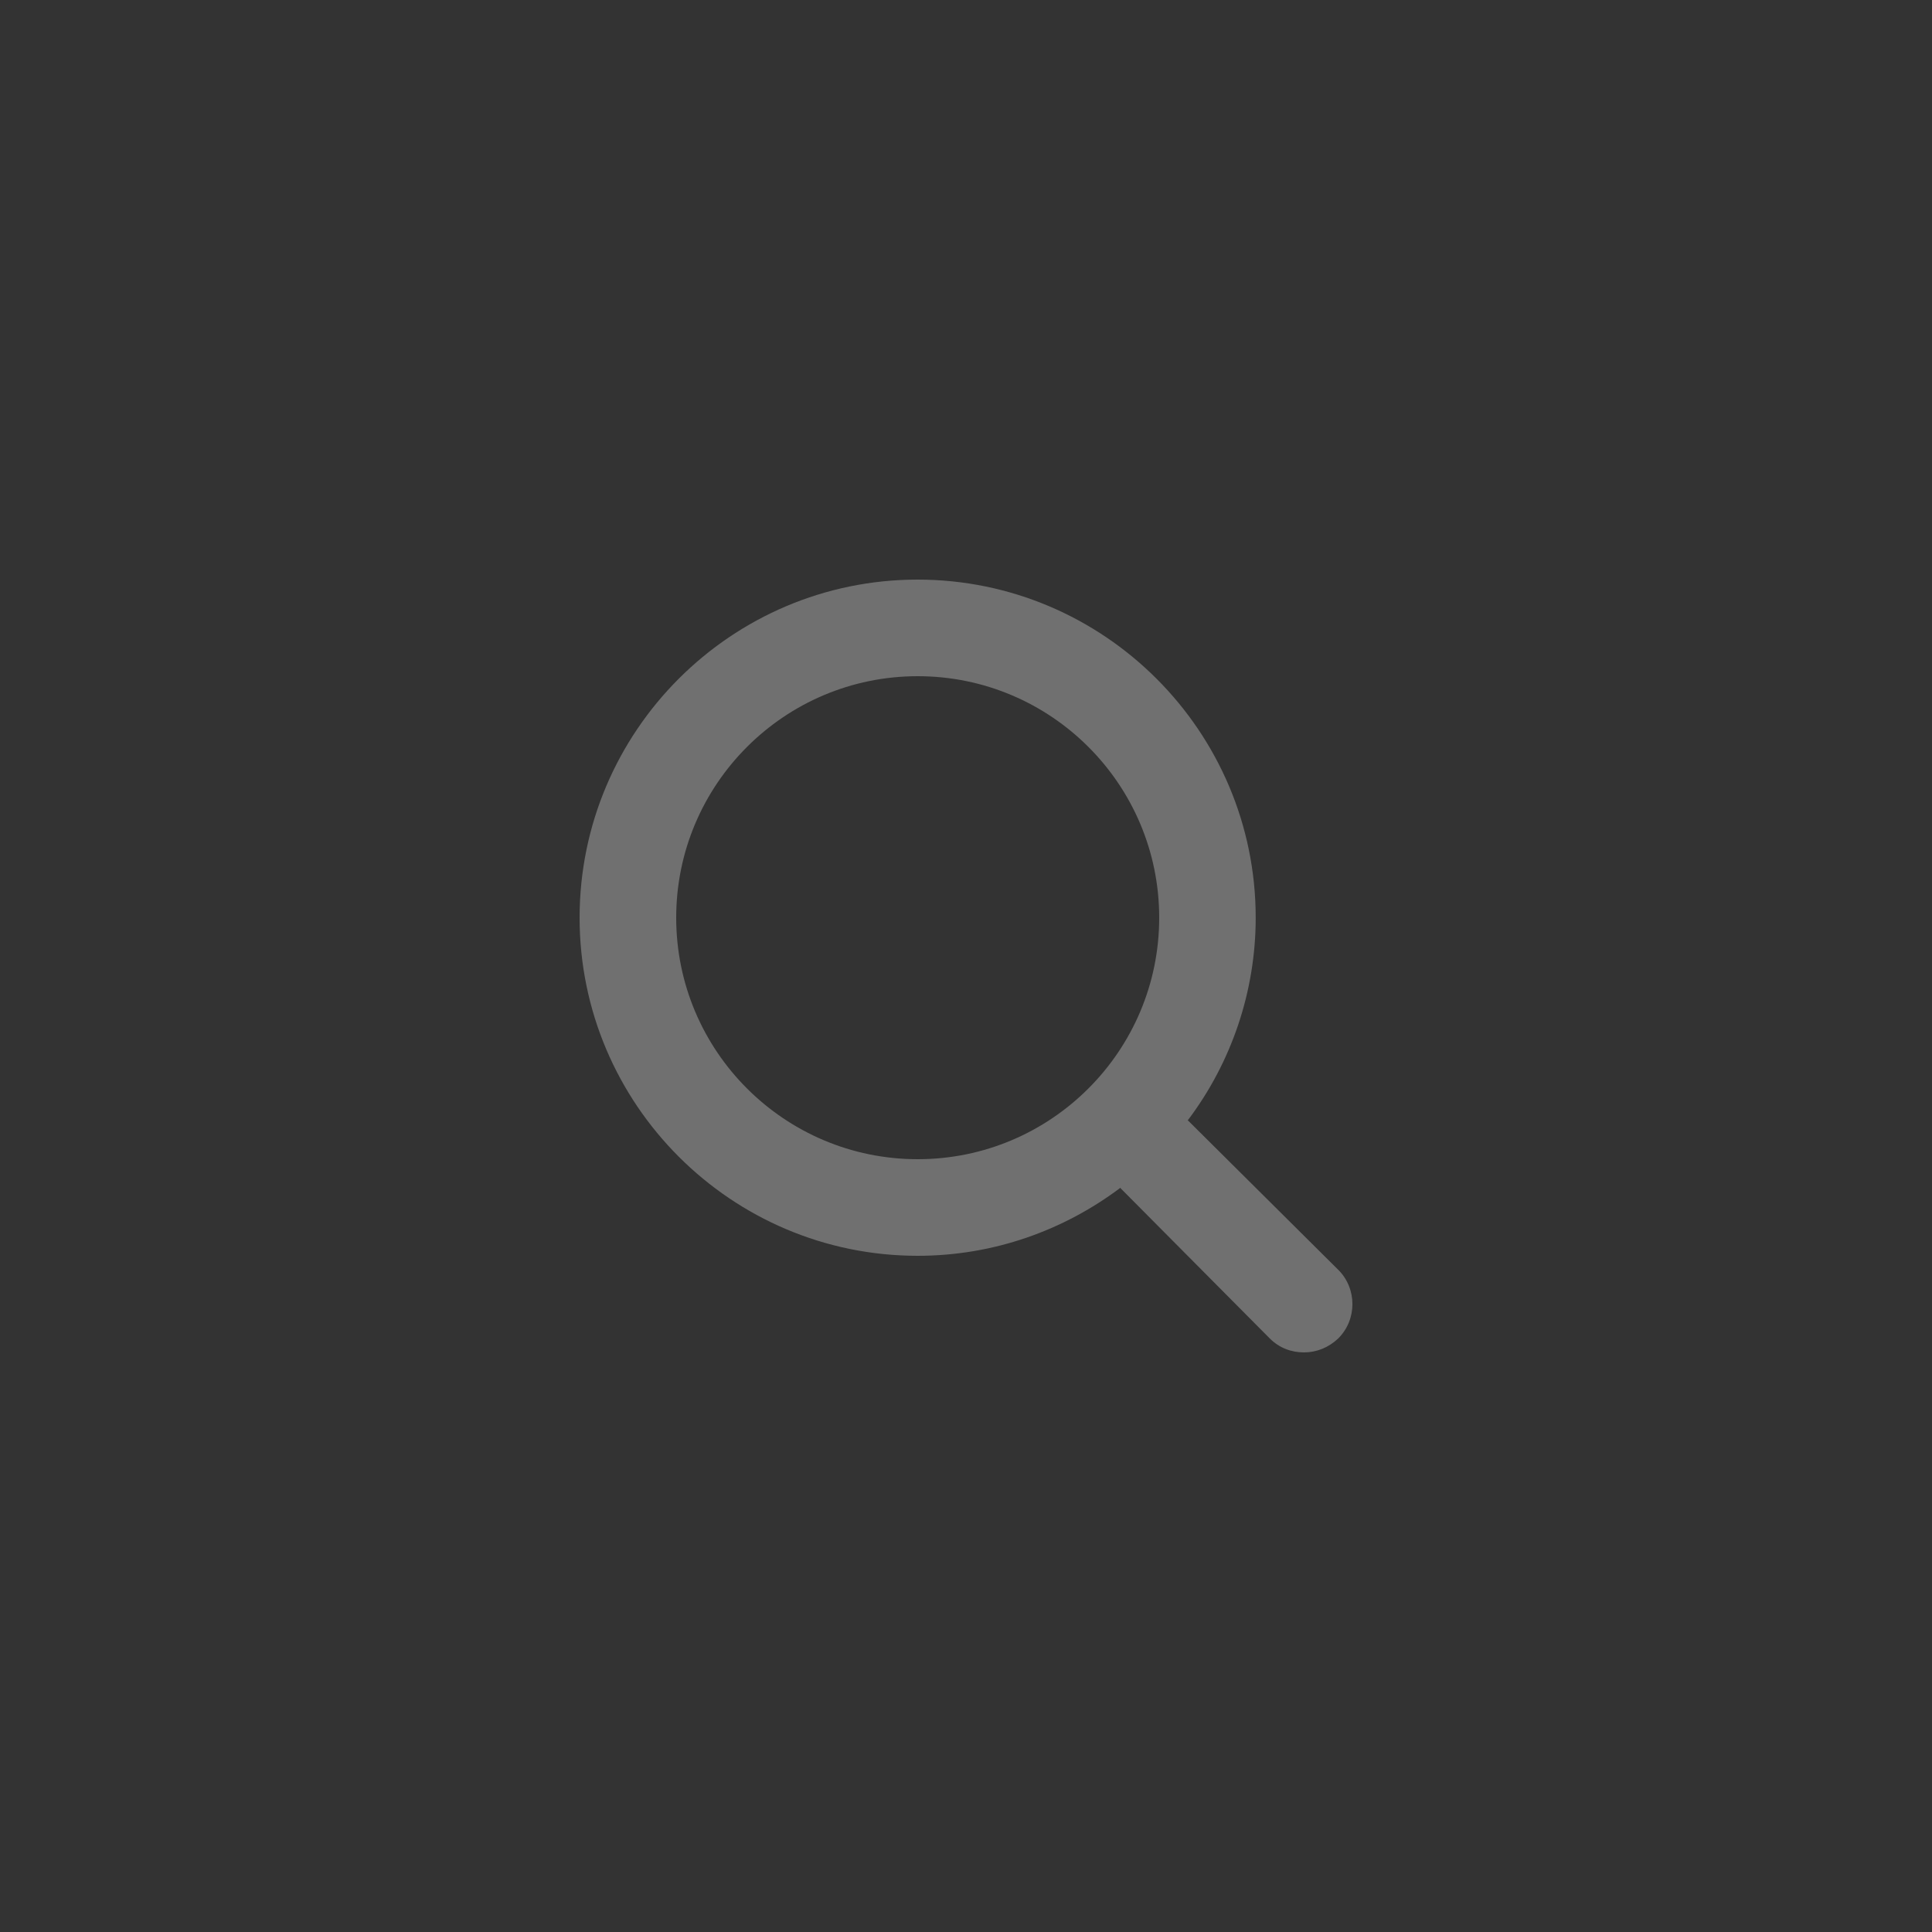<svg width="40" height="40" viewBox="0 0 40 40" fill="none" xmlns="http://www.w3.org/2000/svg">
<rect x="0" y="0" width="40" height="40" fill="#333333" stroke="none"/>
<g clip-path="url(#clip0_403_4175)">
<path fill-rule="evenodd" clip-rule="evenodd" d="M27.707 26.29L24.598 23.2H24.588C25.503 21.991 25.998 20.516 25.998 19C25.998 15.14 22.858 12 18.998 12C15.14 12 12 15.14 12 19C12 22.86 15.14 26 18.999 26C20.579 26 22.029 25.47 23.199 24.59V24.6L26.288 27.71C26.488 27.91 26.738 28 26.998 28C27.258 28 27.508 27.9 27.708 27.71C28.098 27.32 28.098 26.68 27.708 26.29H27.707ZM19 24C16.24 24 14 21.76 14 19C14 16.24 16.24 14 19 14C21.76 14 24 16.24 24 19C24 21.76 21.76 24 19 24Z" fill="white" fill-opacity="0.3"/>
</g>
<defs>
<clipPath id="clip0_403_4175">
<rect width="16" height="16" fill="white" transform="translate(12 12)"/>
</clipPath>
</defs>
</svg>
